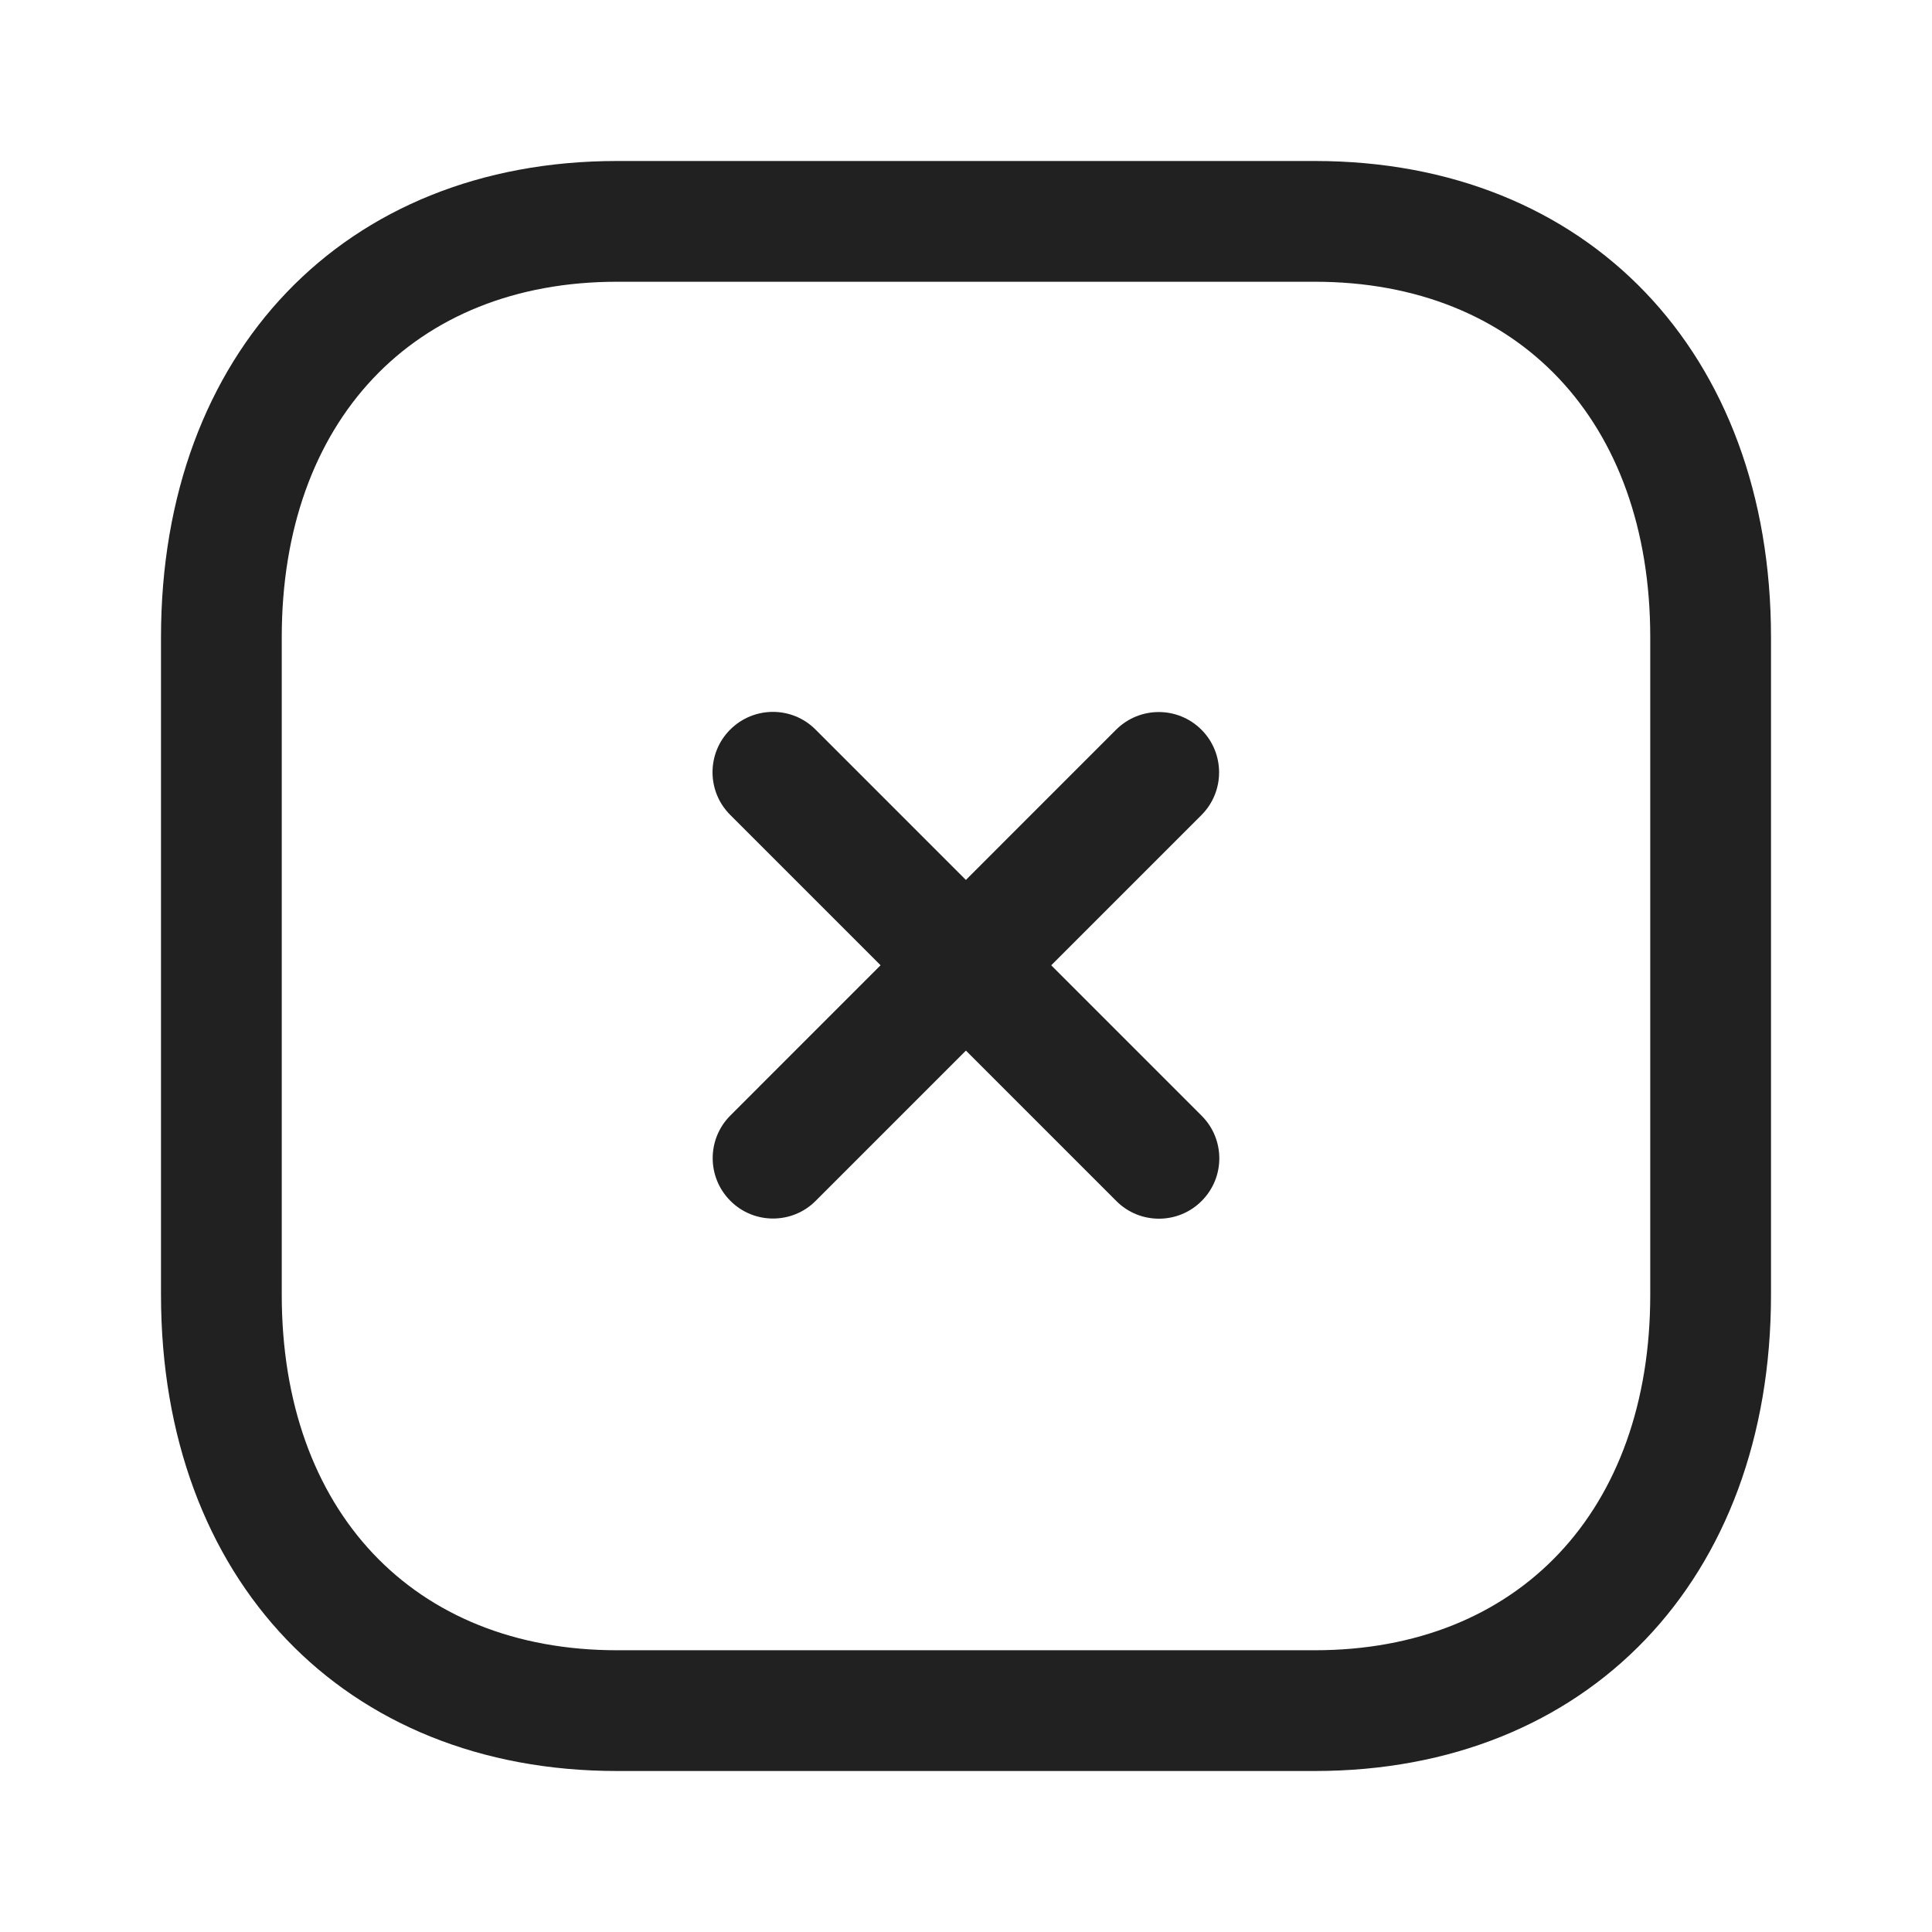 <svg width="24" height="24" viewBox="0 0 24 24" fill="none" xmlns="http://www.w3.org/2000/svg">
<path fill-rule="evenodd" clip-rule="evenodd" d="M9.603 15.137C9.411 15.137 9.219 15.064 9.073 14.917C8.78 14.624 8.78 14.15 9.073 13.857L13.864 9.065C14.158 8.772 14.632 8.772 14.925 9.065C15.217 9.358 15.217 9.832 14.925 10.125L10.133 14.917C9.987 15.064 9.795 15.137 9.603 15.137Z" fill="#212121"/>
<path fill-rule="evenodd" clip-rule="evenodd" d="M14.397 15.139C14.205 15.139 14.013 15.066 13.867 14.919L9.071 10.123C8.778 9.83 8.778 9.356 9.071 9.063C9.365 8.77 9.839 8.77 10.131 9.063L14.927 13.86C15.22 14.152 15.22 14.627 14.927 14.919C14.781 15.066 14.588 15.139 14.397 15.139Z" fill="#212121"/>
<path fill-rule="evenodd" clip-rule="evenodd" d="M7.665 3.5C5.135 3.5 3.5 5.233 3.5 7.916V16.084C3.5 18.767 5.135 20.5 7.665 20.5H16.333C18.864 20.5 20.5 18.767 20.5 16.084V7.916C20.5 5.233 18.864 3.5 16.334 3.5H7.665ZM16.333 22H7.665C4.276 22 2 19.622 2 16.084V7.916C2 4.378 4.276 2 7.665 2H16.334C19.723 2 22 4.378 22 7.916V16.084C22 19.622 19.723 22 16.333 22Z" fill="#212121"/>
</svg>
